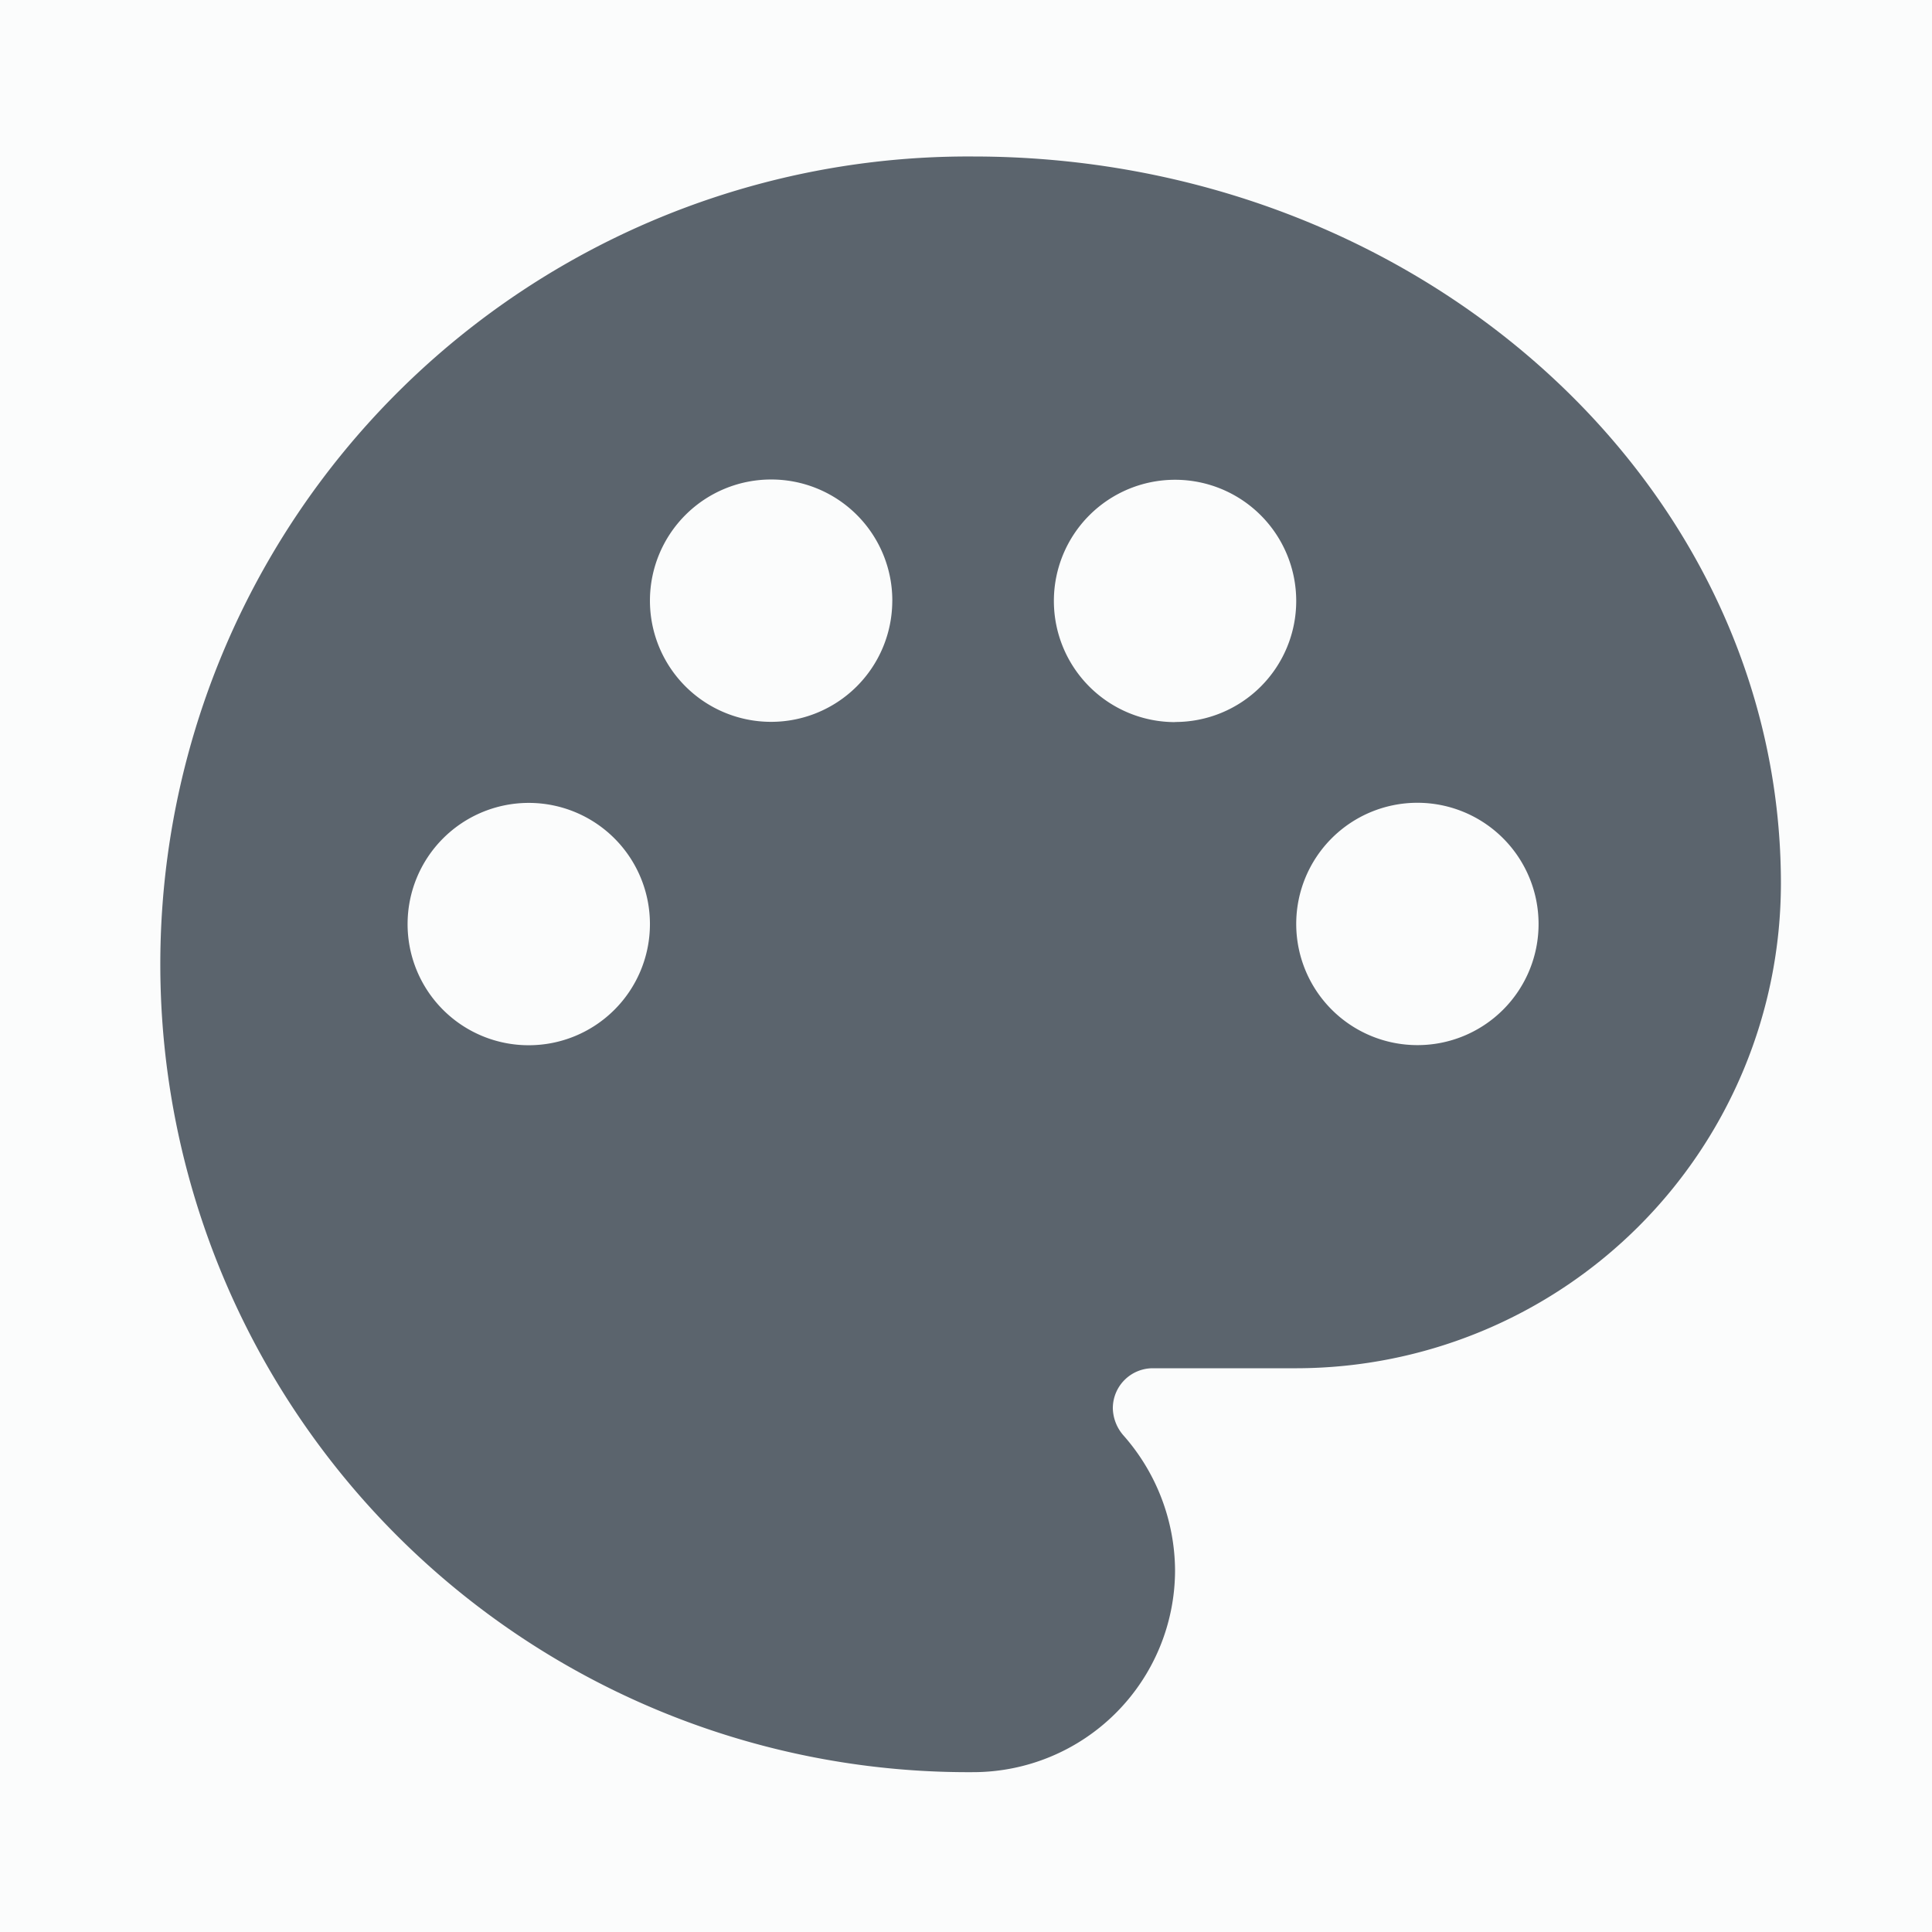 <svg xmlns="http://www.w3.org/2000/svg" width="64" height="64" viewBox="0 0 64 64"><defs><style>.a,.c{fill:#5b646d;}.a{opacity:0.02;}.b{fill:none;}</style></defs><g transform="translate(-5015 -6083.95)"><g transform="translate(5015 6083.95)"><rect class="a" width="64" height="64"/></g><g transform="translate(5015 6083.95)"><g transform="translate(0 0)"><rect class="b" width="64" height="64"/></g><g transform="translate(5.474 5.184)"><path class="c" d="M28.761,2a26.761,26.761,0,1,0,0,53.521,6.693,6.693,0,0,0,6.69-6.69,6.807,6.807,0,0,0-1.713-4.469,1.413,1.413,0,0,1-.348-.883,1.325,1.325,0,0,1,1.338-1.338h4.737A16.069,16.069,0,0,0,55.521,26.085C55.521,12.811,43.506,2,28.761,2ZM43.479,31.437a4.014,4.014,0,1,1,4.014-4.014A4.009,4.009,0,0,1,43.479,31.437Zm-8.028-10.7a4.014,4.014,0,1,1,4.014-4.014A4.009,4.009,0,0,1,35.451,20.733Zm-25.423,6.69a4.014,4.014,0,1,1,4.014,4.014A4.009,4.009,0,0,1,10.028,27.423Zm16.056-10.7A4.014,4.014,0,1,1,22.071,12.7,4.009,4.009,0,0,1,26.085,16.718Z" transform="translate(-2 -2)"/></g></g></g></svg>